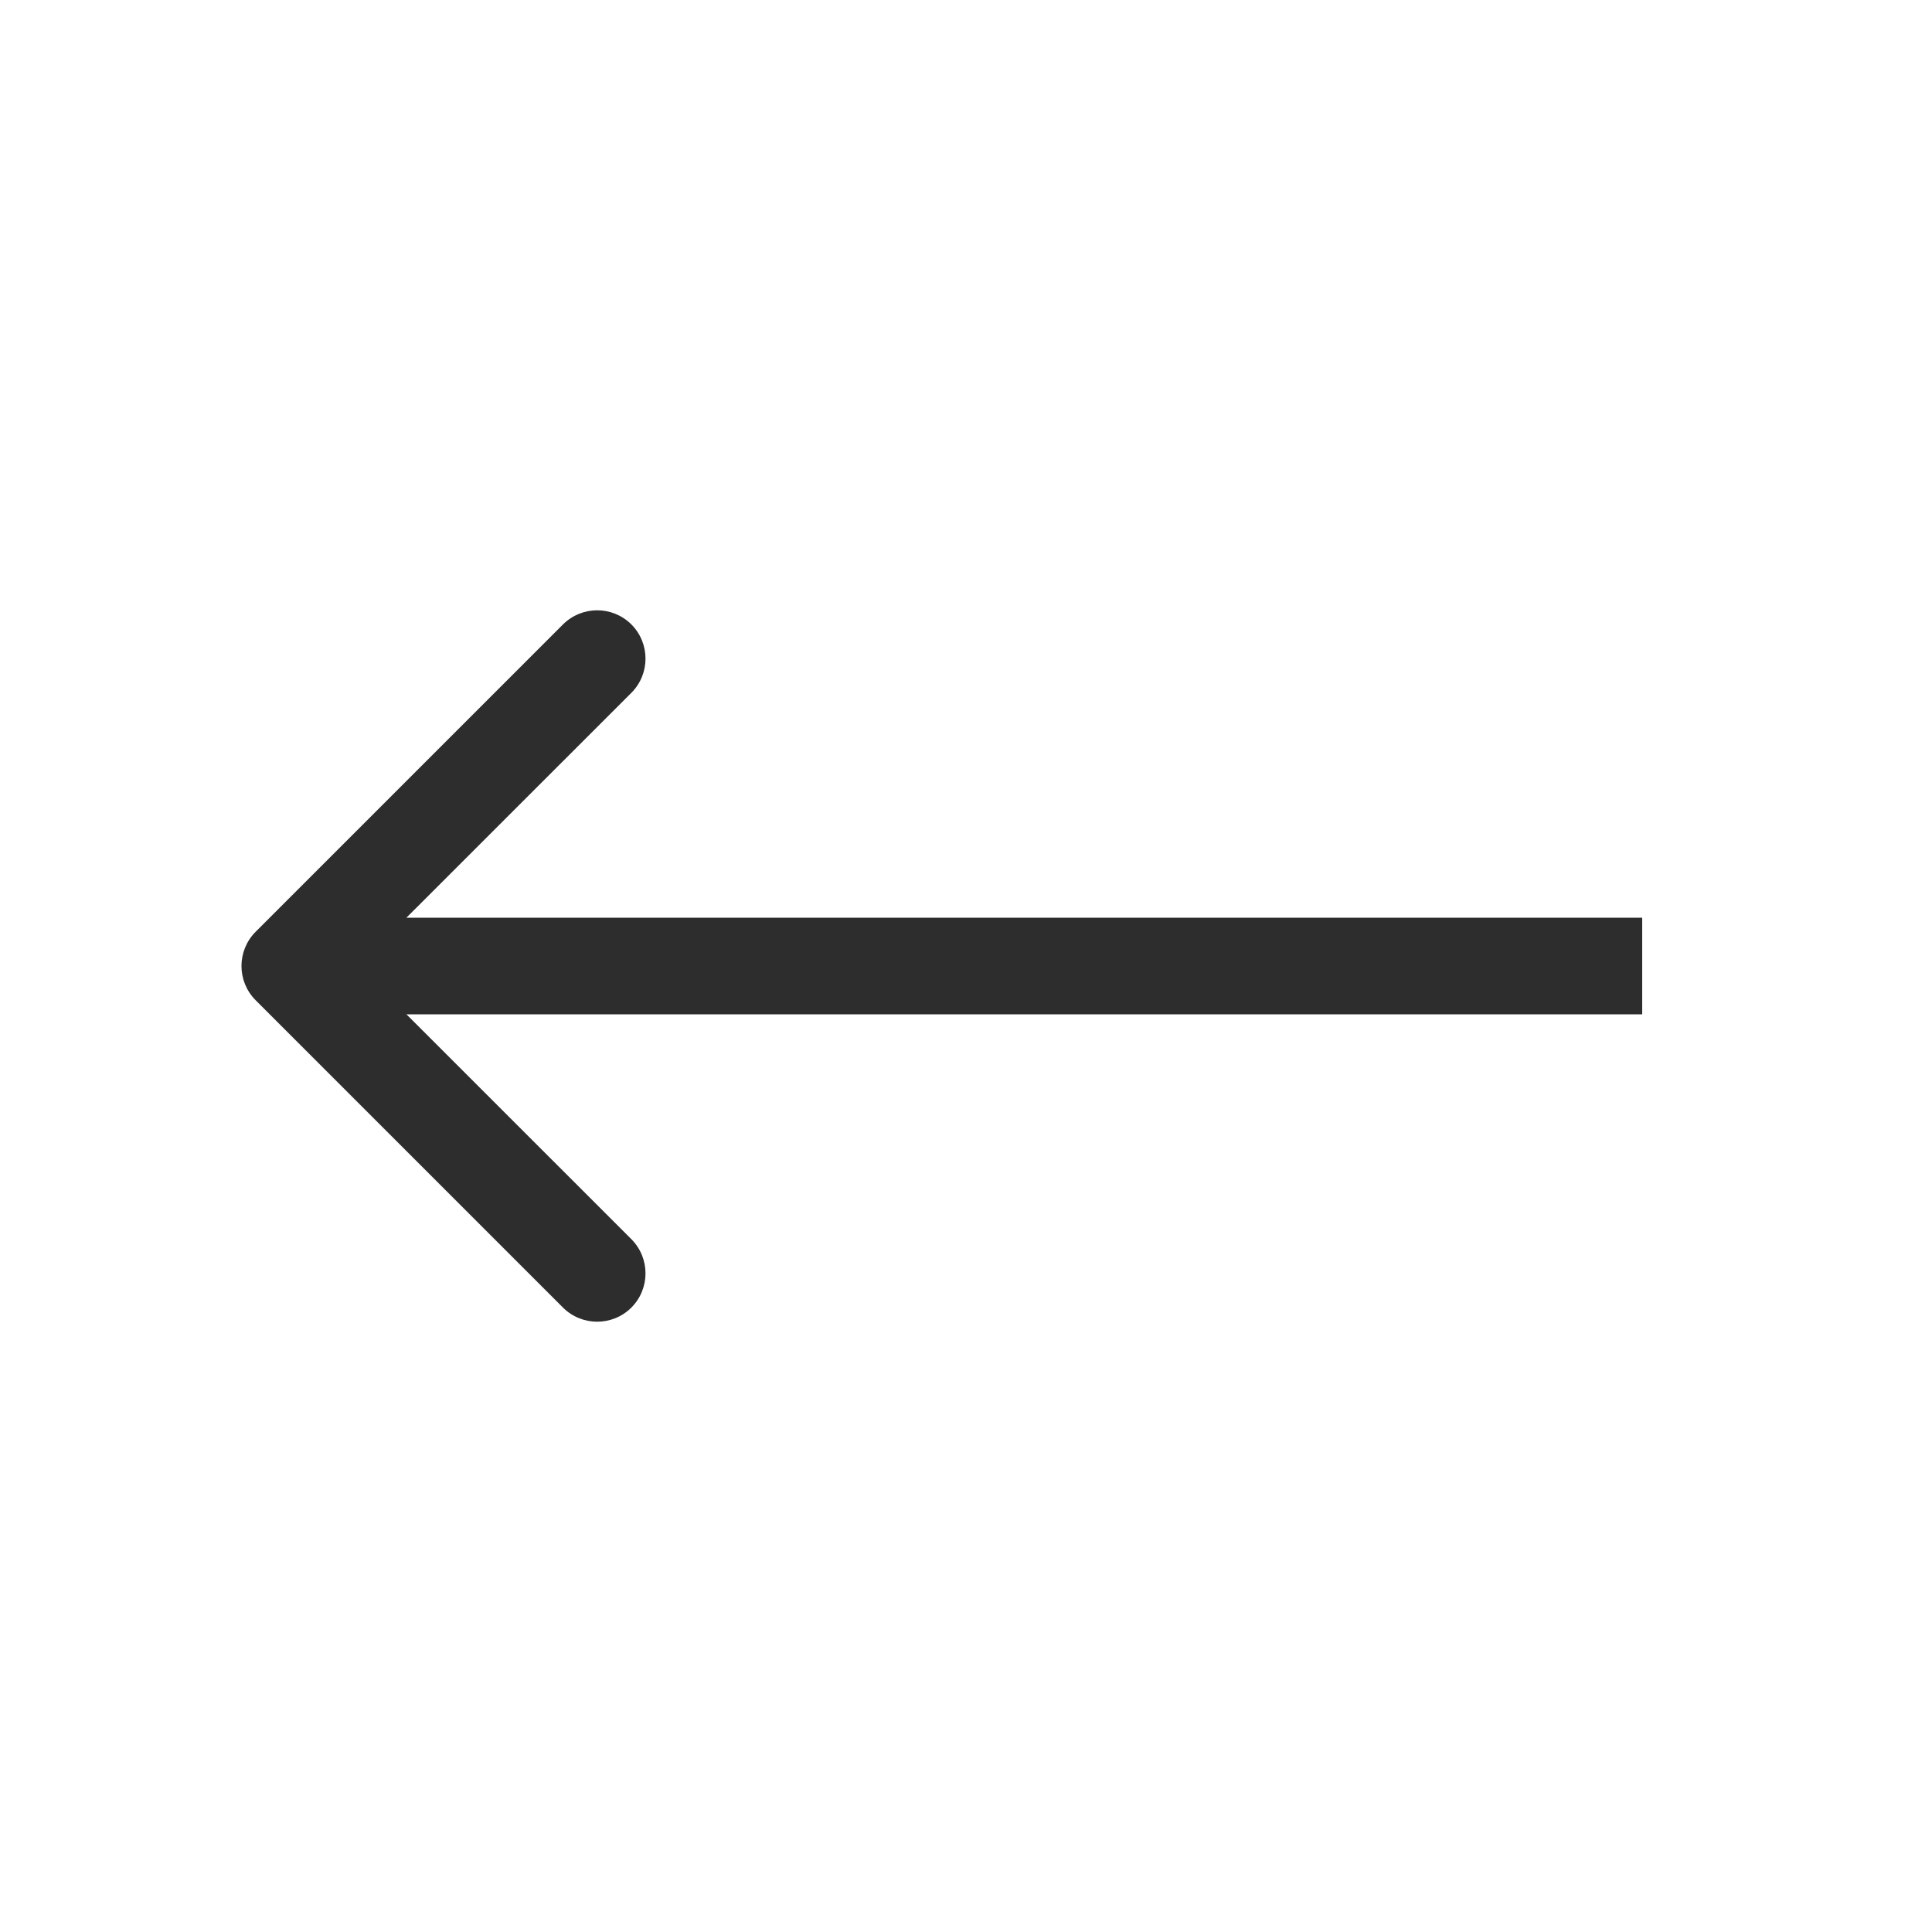 <svg width="20" height="20" viewBox="0 0 20 20" fill="none" xmlns="http://www.w3.org/2000/svg">
<rect width="20" height="20" fill="white"/>
<path d="M2.646 9.646C2.451 9.842 2.451 10.158 2.646 10.354L5.828 13.536C6.024 13.731 6.34 13.731 6.536 13.536C6.731 13.34 6.731 13.024 6.536 12.828L3.707 10L6.536 7.172C6.731 6.976 6.731 6.66 6.536 6.464C6.34 6.269 6.024 6.269 5.828 6.464L2.646 9.646ZM17 9.5H3V10.5H17V9.5Z" fill="#2D2D2D"/>
</svg>

